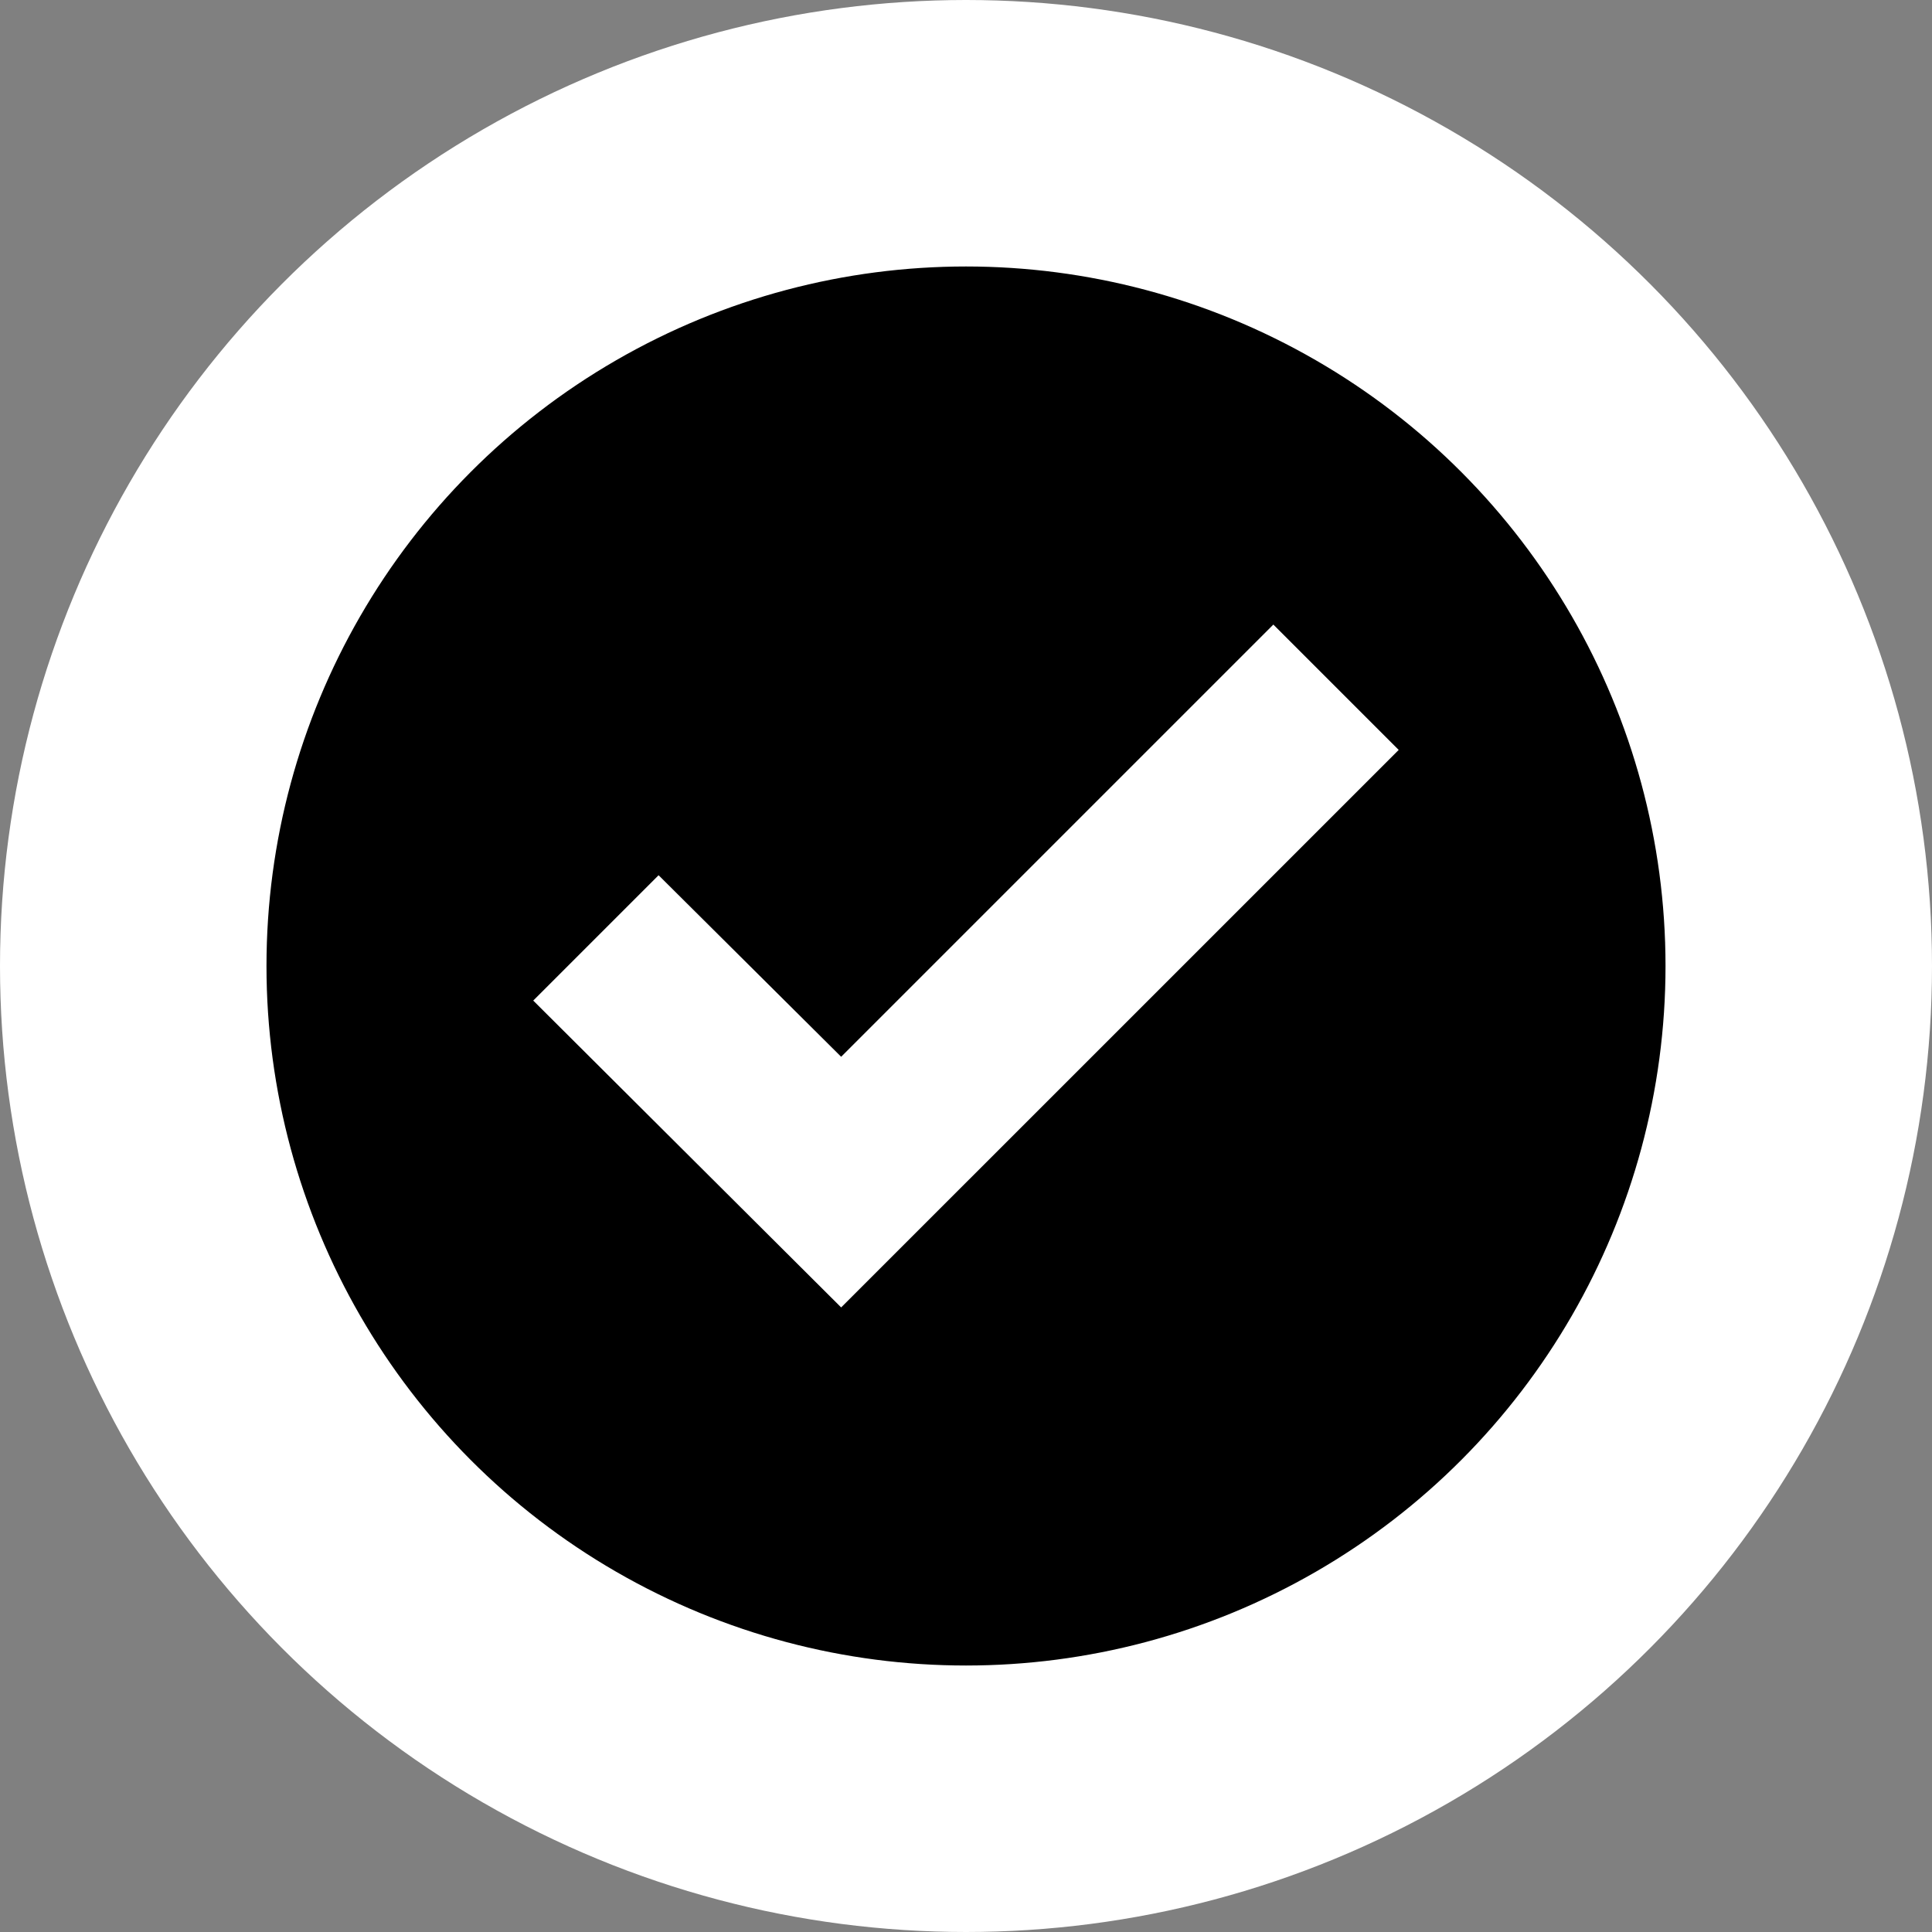 <svg xmlns="http://www.w3.org/2000/svg" width="58" height="58" viewBox="0 0 58 58">
  <rect x="0" y="0" width="58" height="58" fill="#808080" stroke="none"/>
  <g id="Group_1440" data-name="Group 1440" transform="translate(-460 -4059)">
    <circle id="Ellipse_13" data-name="Ellipse 13" cx="25" cy="25" r="25" transform="translate(464 4063)" stroke="#fff" stroke-width="8"/>
    <g id="Group_1435" data-name="Group 1435" transform="translate(453.008 3970.75)">
      <path id="Path_3304" data-name="Path 3304" d="M32.244,119.975,45.219,107l3.763,3.763L32.244,127.5,23,118.288l3.763-3.763Z" fill="#fff" fill-rule="evenodd"/>
    </g>
  </g>
</svg>
